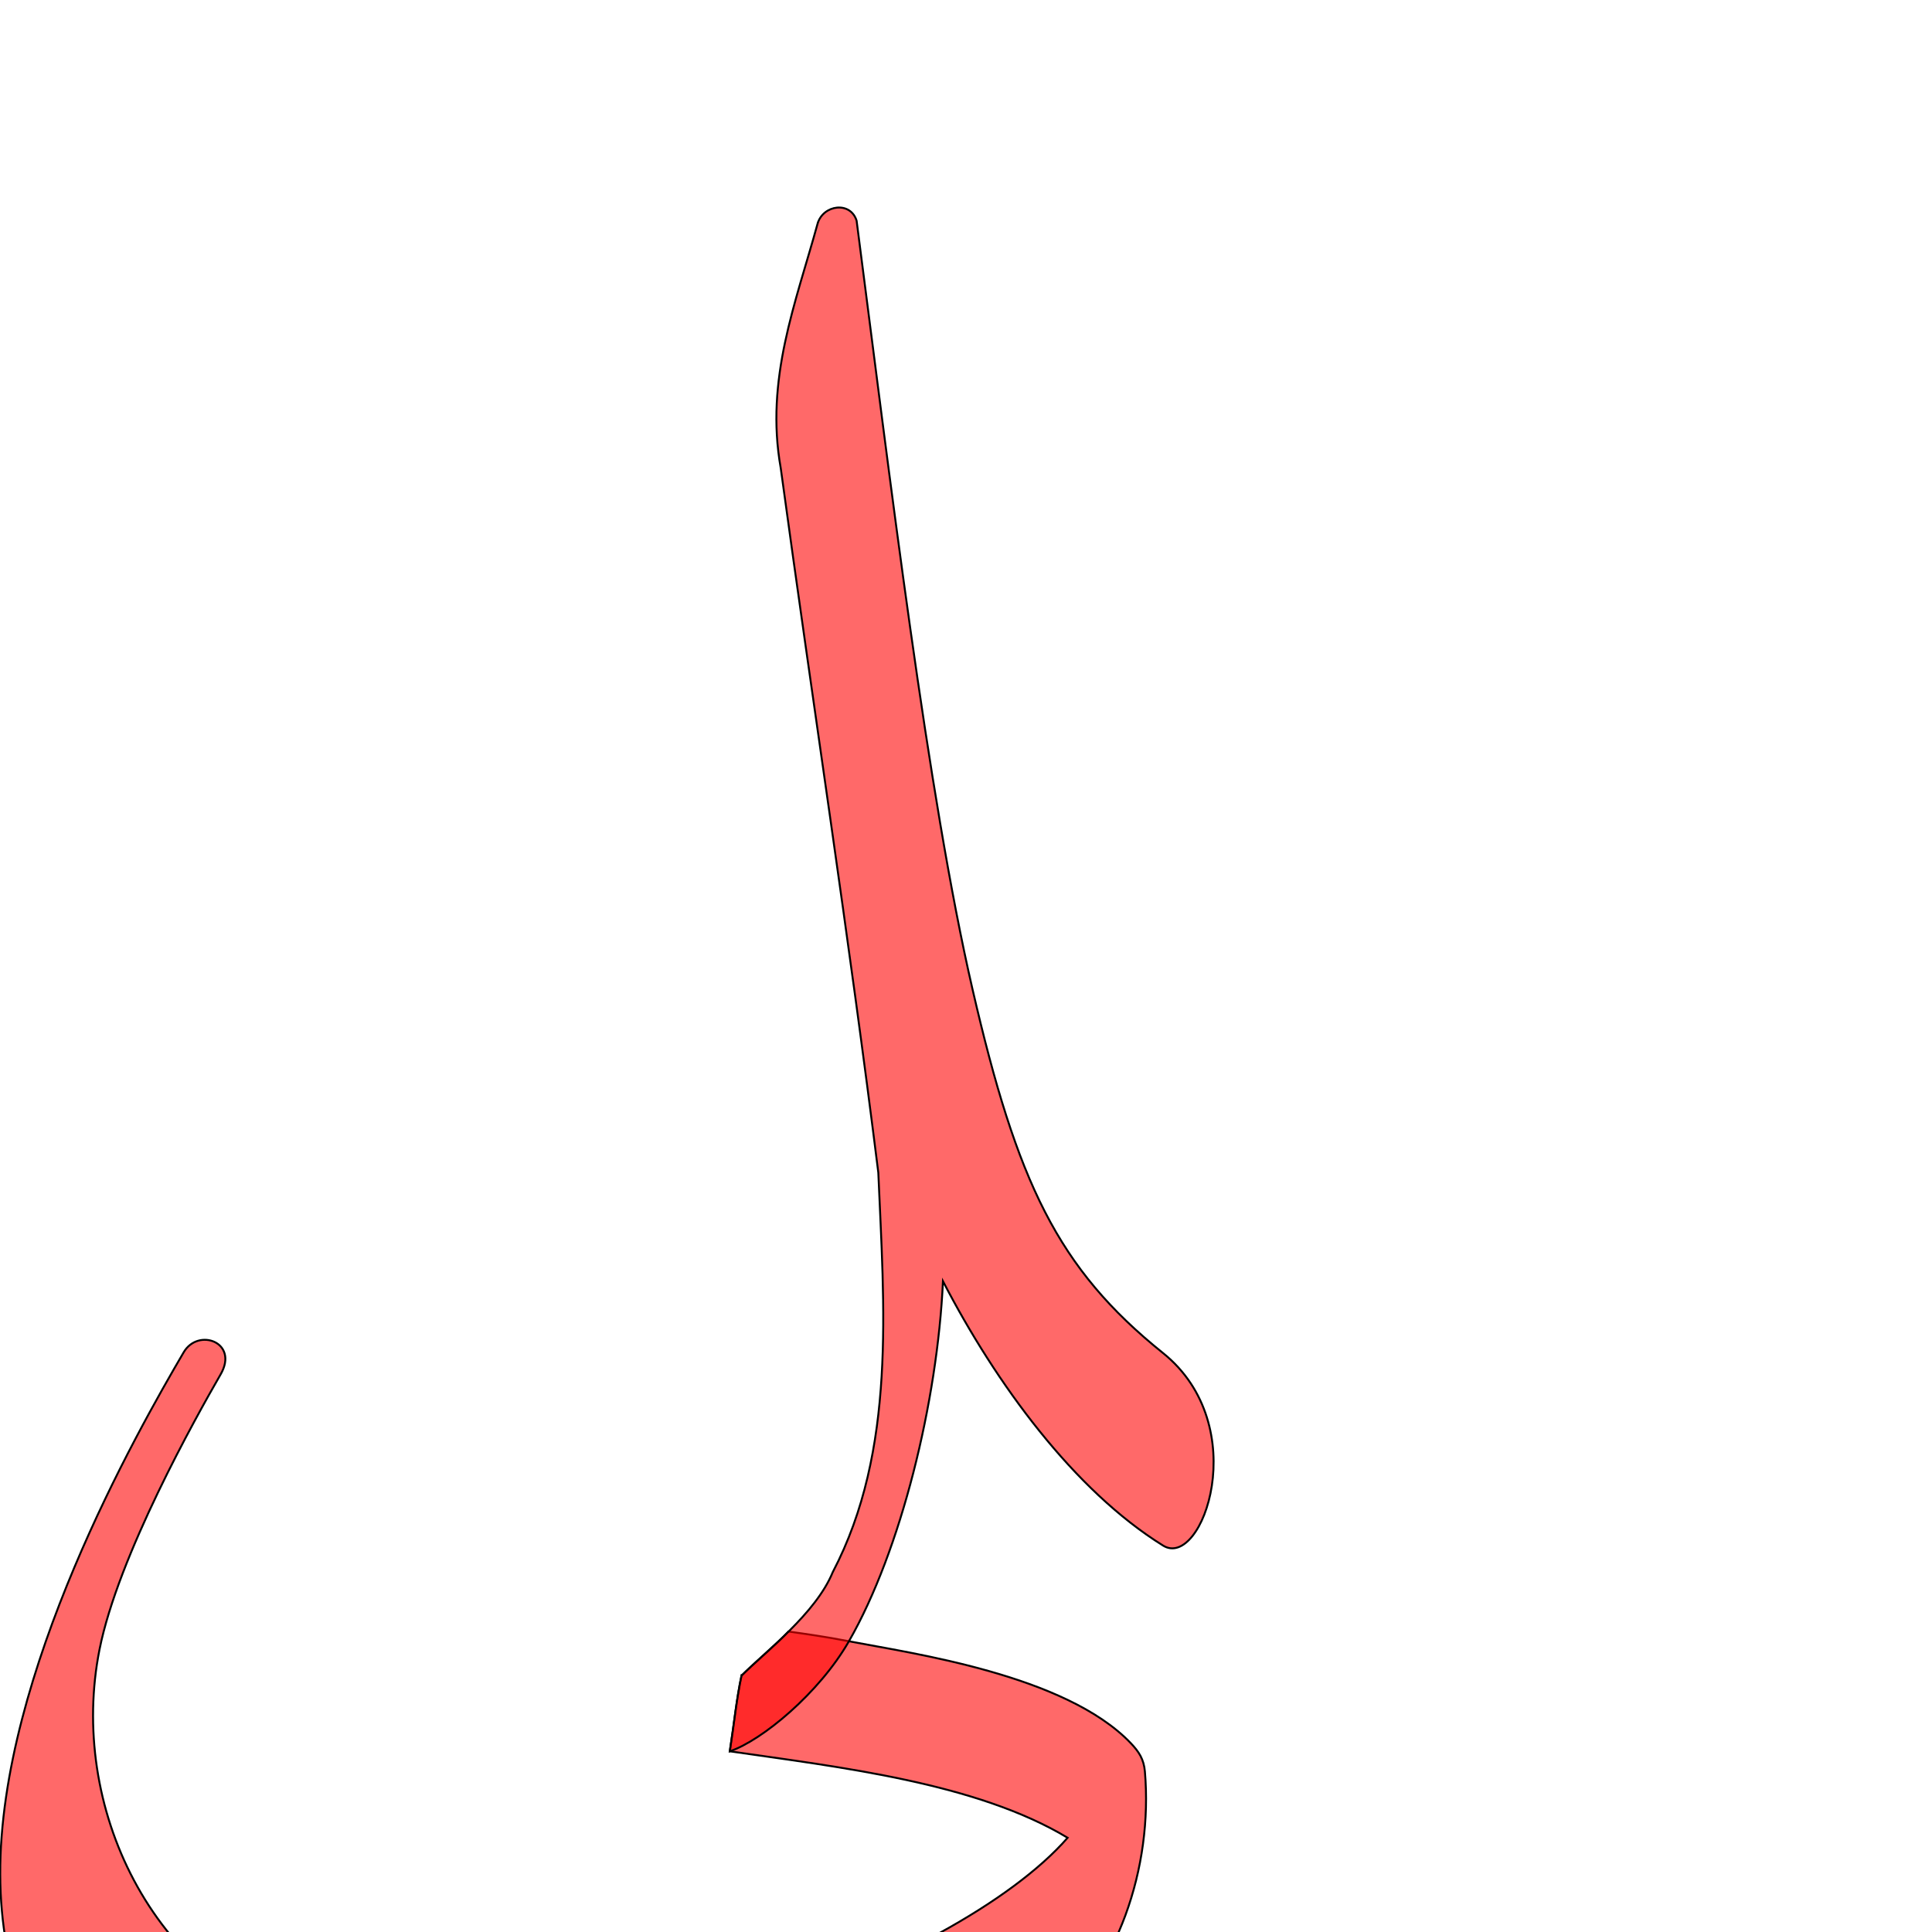 <?xml version="1.0" encoding="UTF-8" standalone="no"?>
<!-- Created with Inkscape (http://www.inkscape.org/) -->

<svg
   xmlns:dc="http://purl.org/dc/elements/1.1/"
   xmlns:cc="http://creativecommons.org/ns#"
   xmlns:rdf="http://www.w3.org/1999/02/22-rdf-syntax-ns#"
   xmlns:svg="http://www.w3.org/2000/svg"
   xmlns="http://www.w3.org/2000/svg"
   xmlns:sodipodi="http://sodipodi.sourceforge.net/DTD/sodipodi-0.dtd"
   xmlns:inkscape="http://www.inkscape.org/namespaces/inkscape"
   version="1.0"
   width="1000"
   height="1000"
   id="svg5496"
   sodipodi:version="0.32"
   inkscape:version="0.47pre4 r22446"
   sodipodi:docname="lam+yaa.fina.svg"
   inkscape:output_extension="org.inkscape.output.svg.inkscape">
  <sodipodi:namedview
     inkscape:pageshadow="2"
     inkscape:pageopacity="0.0"
     guidetolerance="10.0"
     gridtolerance="10.0"
     objecttolerance="10.0"
     borderopacity="1.0"
     bordercolor="#666666"
     pagecolor="#ffffff"
     id="base"
     showgrid="false"
     showguides="true"
     inkscape:guide-bbox="true"
     inkscape:zoom="0.34840607"
     inkscape:cx="545.01267"
     inkscape:cy="83.860108"
     inkscape:window-x="0"
     inkscape:window-y="0"
     inkscape:current-layer="svg5496"
     inkscape:window-width="1278"
     inkscape:window-height="767"
     inkscape:window-maximized="1">
    <sodipodi:guide
       orientation="horizontal"
       position="200"
       id="guide5596" />
  </sodipodi:namedview>
  <defs
     id="defs5498">
    <inkscape:perspective
       sodipodi:type="inkscape:persp3d"
       inkscape:vp_x="0 : 500 : 1"
       inkscape:vp_y="0 : 1000 : 0"
       inkscape:vp_z="1000 : 500 : 1"
       inkscape:persp3d-origin="500 : 333.33333 : 1"
       id="perspective2491" />
    <inkscape:perspective
       id="perspective2580"
       inkscape:persp3d-origin="372.04724 : 350.78739 : 1"
       inkscape:vp_z="744.09448 : 526.18109 : 1"
       inkscape:vp_y="0 : 1000 : 0"
       inkscape:vp_x="0 : 526.18109 : 1"
       sodipodi:type="inkscape:persp3d" />
    <inkscape:perspective
       id="perspective4468"
       inkscape:persp3d-origin="0.5 : 0.33333333 : 1"
       inkscape:vp_z="1 : 0.5 : 1"
       inkscape:vp_y="0 : 1000 : 0"
       inkscape:vp_x="0 : 0.5 : 1"
       sodipodi:type="inkscape:persp3d" />
    <inkscape:perspective
       id="perspective3673"
       inkscape:persp3d-origin="0.5 : 0.33333333 : 1"
       inkscape:vp_z="1 : 0.5 : 1"
       inkscape:vp_y="0 : 1000 : 0"
       inkscape:vp_x="0 : 0.5 : 1"
       sodipodi:type="inkscape:persp3d" />
    <inkscape:perspective
       id="perspective2828"
       inkscape:persp3d-origin="0.5 : 0.33333333 : 1"
       inkscape:vp_z="1 : 0.5 : 1"
       inkscape:vp_y="0 : 1000 : 0"
       inkscape:vp_x="0 : 0.5 : 1"
       sodipodi:type="inkscape:persp3d" />
  </defs>
  <path
     style="fill:#ff0000;fill-opacity:0.588;stroke:#000000;stroke-width:1px;stroke-linecap:butt;stroke-linejoin:miter;stroke-opacity:1"
     d="m 383.805,867.319 c -2.59,12.142 -3.768,24.287 -6.054,39.153 57.05,8.261 127.404,16.233 174.851,44.753 -57.539,65.967 -258.411,142.946 -389.098,101.241 C 77.78,1025.65 35.512,934.326 51.497,853.847 61.131,805.341 101.406,733.568 114.209,711.352 123.772,694.759 102.608,687.073 95.082,699.932 70.977,741.118 -0.249,866.005 0.112,970.183 0.469,1073.316 70.213,1140.231 156.934,1158.629 c 135.82,27.238 277.989,-22.98 384.271,-107.55 37.417,-29.777 55.605,-84.778 51.392,-134.143 -0.543,-6.359 -3.077,-10.24 -7.294,-14.662 -33.87,-35.519 -113.574,-46.512 -145.896,-52.763 -12.602,-2.437 -22.247,-3.766 -31.295,-5.034 -6.231,6.694 -13.506,12.484 -24.307,22.843 z"
     id="path2839"
     sodipodi:nodetypes="ccccssssccssscc" />
  <g
     id="layer1"
     transform="translate(-200,400)" />
  <path
     sodipodi:nodetypes="ccccccscsszcccccc"
     id="path2841"
     d="m 423.234,115.595 c -11.362,41.256 -27.295,80.713 -19.139,126.623 16.579,121.598 35.341,242.944 50.515,364.705 2.924,68.975 9.488,143.649 -23.566,206.776 -8.787,21.554 -35.246,41.453 -47.239,53.62 -2.59,12.142 -3.768,24.287 -6.054,39.153 16.711,-5.652 46.296,-30.182 61.656,-56.962 26.938,-46.967 45.802,-123.908 48.671,-186.341 27.526,53.157 67.911,108.271 113.954,136.831 20.325,12.607 46.94,-61.914 -0.07,-99.677 -54.515,-43.791 -75.511,-88.242 -98.617,-188.395 -23.106,-100.153 -42.777,-265.337 -59.963,-397.676 -3.149,-10.226 -17.222,-8.318 -20.146,1.343 l 0,0 0,0 0,0 -0.002,0 z"
     style="fill:#ff0000;fill-opacity:0.588;stroke:#000000;stroke-width:1px;stroke-linecap:butt;stroke-linejoin:miter;stroke-opacity:1" />
</svg>
